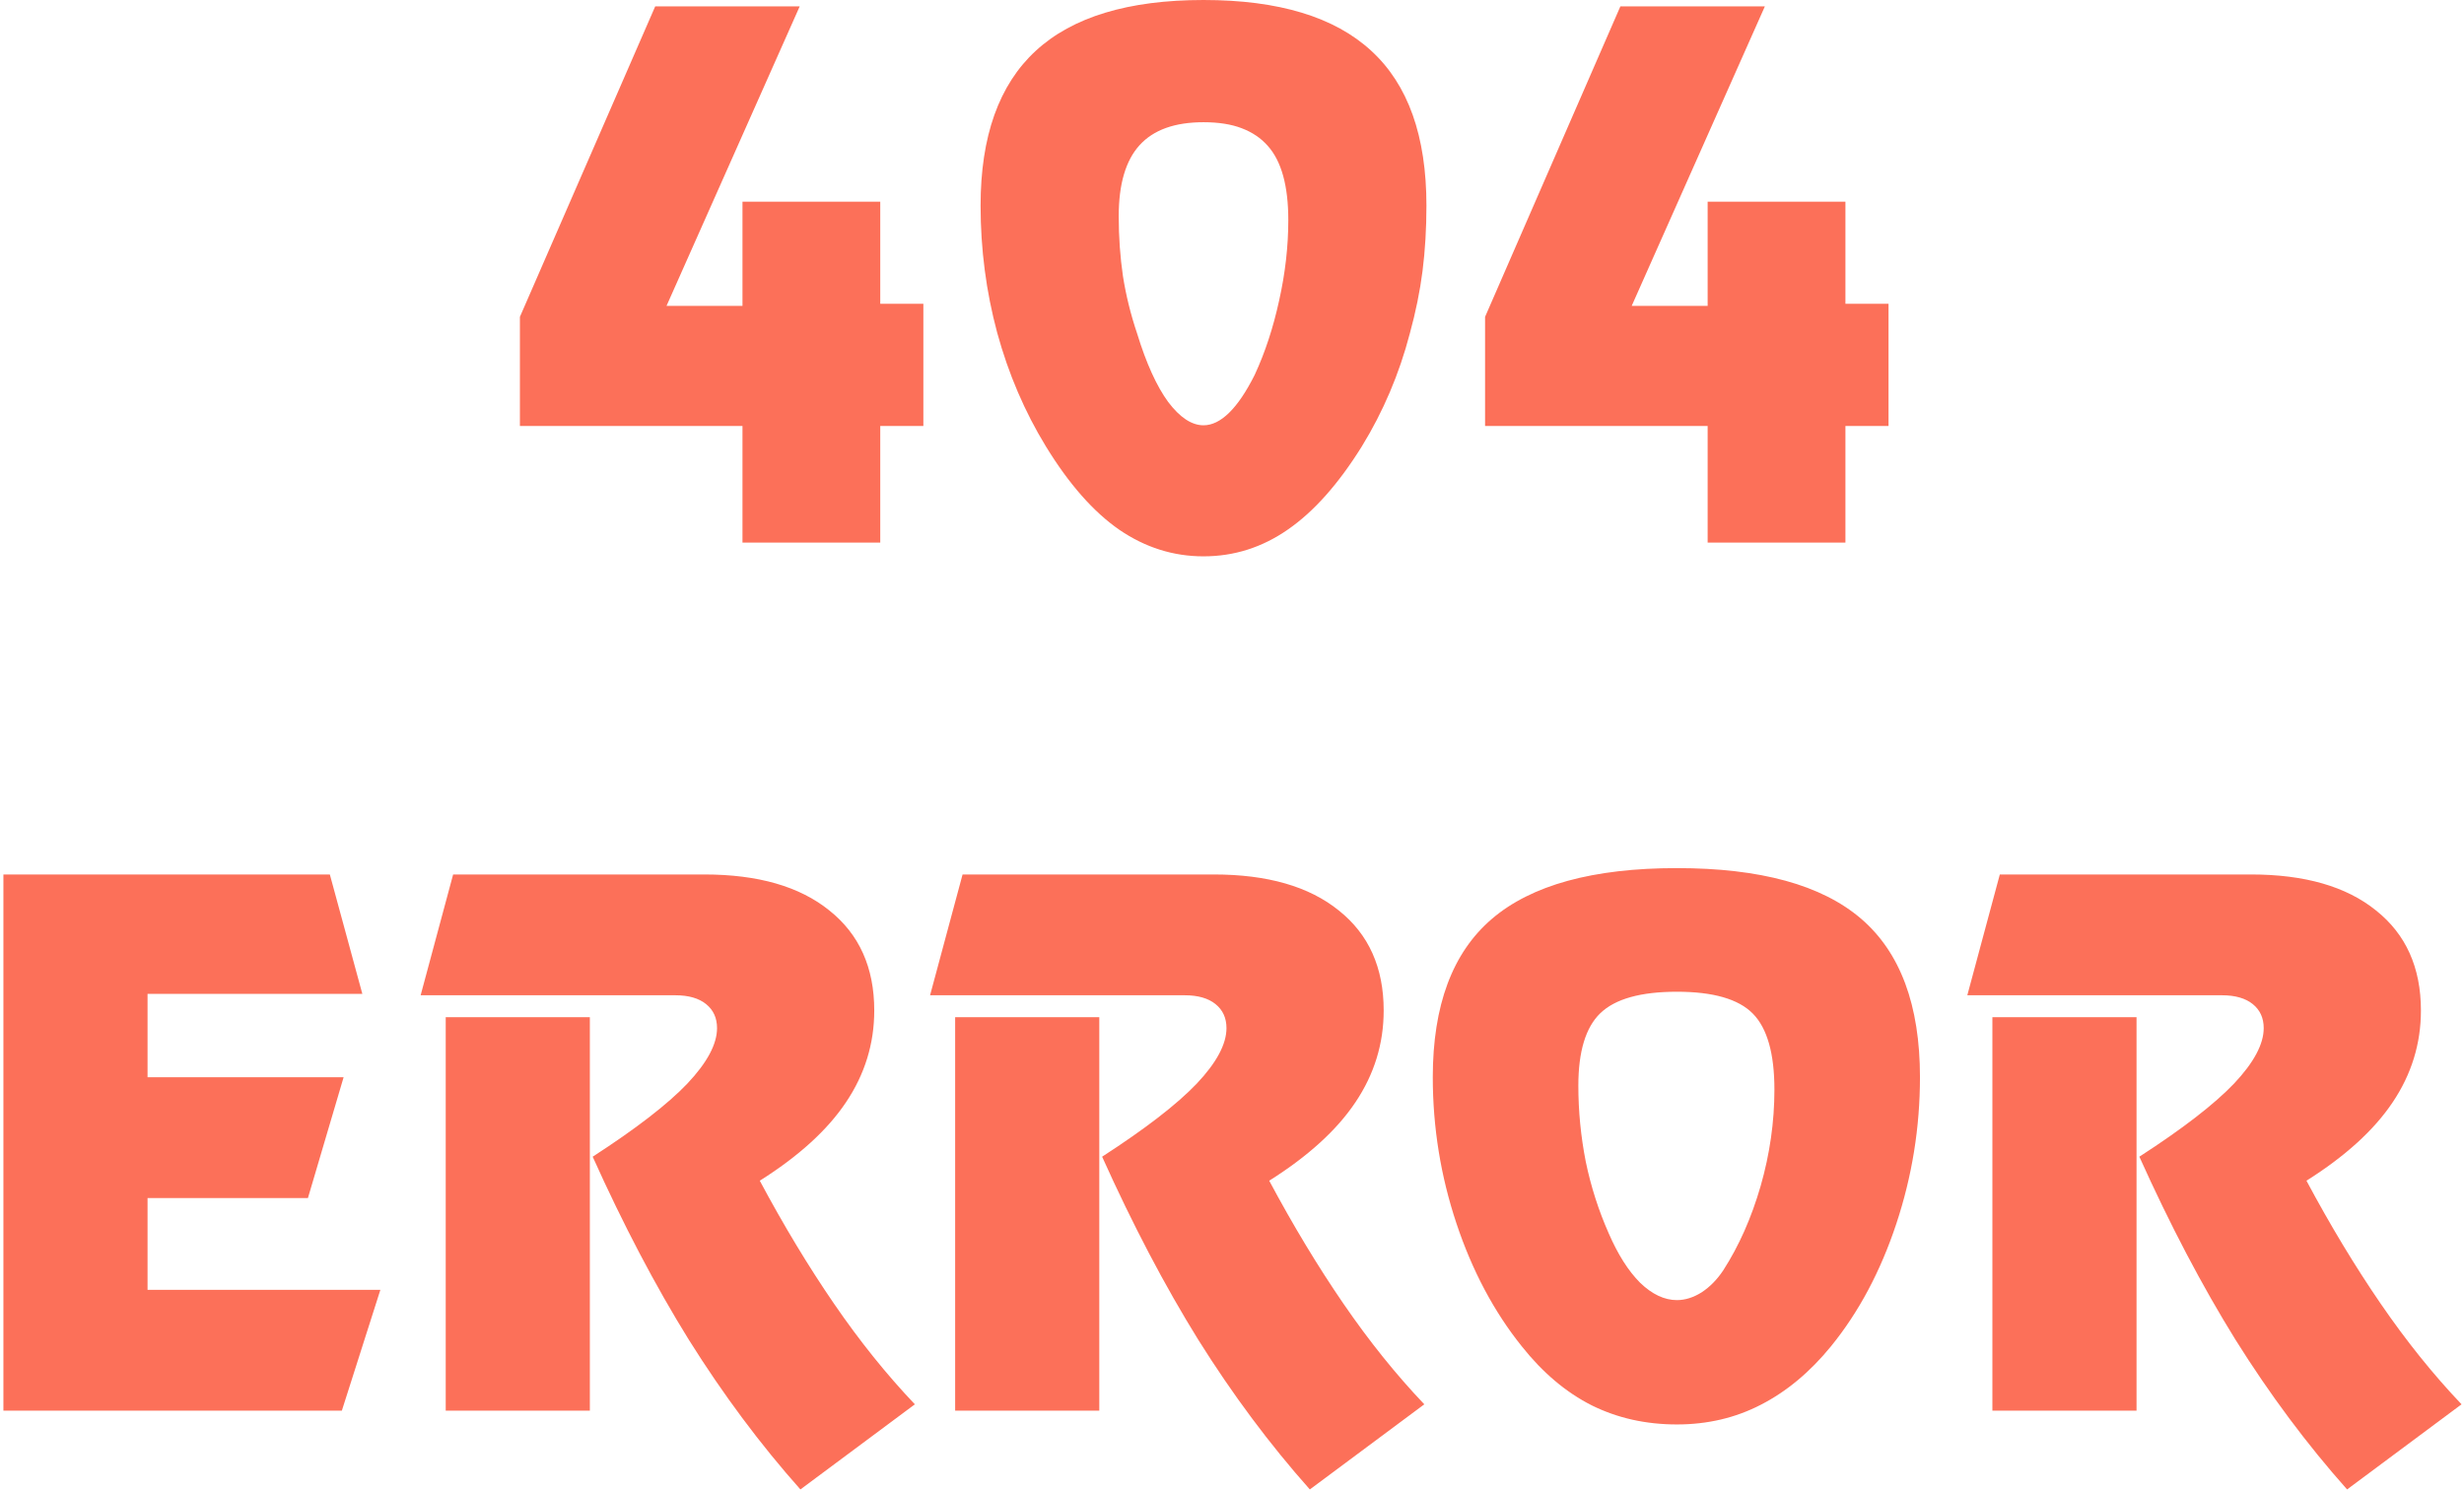 <svg width="613" height="371" viewBox="0 0 613 371" fill="none" xmlns="http://www.w3.org/2000/svg">
<path d="M218.992 75.586H229.715V105.996H218.992V135H184.715V105.996H129.344V78.838L163.006 1.582H198.953L165.818 76.113H184.715V50.185H218.992V75.586ZM299.412 30.41C292.264 30.41 286.961 32.315 283.504 36.123C280.047 39.932 278.318 45.82 278.318 53.789C278.318 58.945 278.67 63.926 279.373 68.731C280.135 73.535 281.307 78.281 282.889 82.969C285.174 90.41 287.752 96.094 290.623 100.02C293.553 103.887 296.482 105.82 299.412 105.82C301.521 105.82 303.631 104.795 305.74 102.744C307.908 100.635 310.047 97.471 312.156 93.252C314.734 87.686 316.756 81.533 318.221 74.795C319.744 67.998 320.506 61.318 320.506 54.756C320.506 46.26 318.807 40.107 315.408 36.299C313.709 34.365 311.541 32.9 308.904 31.904C306.326 30.908 303.162 30.41 299.412 30.41ZM243.953 51.152C243.953 33.926 248.523 21.094 257.664 12.656C266.805 4.219 280.721 0 299.412 0C318.104 0 332.02 4.219 341.16 12.656C350.301 21.035 354.871 33.867 354.871 51.152C354.871 56.895 354.549 62.315 353.904 67.412C353.26 72.451 352.205 77.637 350.74 82.969C348.104 93.047 344.119 102.422 338.787 111.094C332.986 120.41 326.863 127.295 320.418 131.748C314.031 136.201 307.029 138.428 299.412 138.428C291.912 138.428 284.939 136.23 278.494 131.836C272.049 127.383 265.955 120.469 260.213 111.094C254.939 102.48 250.896 93.047 248.084 82.793C245.33 72.539 243.953 61.992 243.953 51.152ZM459.109 75.586H469.832V105.996H459.109V135H424.832V105.996H369.461V78.838L403.123 1.582H439.07L405.936 76.113H424.832V50.185H459.109V75.586ZM90.144 247.289H36.707V268.031H85.486L76.609 298.09H36.707V320.941H94.627L85.047 351H0.848V217.582H82.059L90.144 247.289ZM110.887 253.09H146.746V351H110.887V253.09ZM189.021 293.783C194.939 304.857 201.092 315.053 207.479 324.369C213.865 333.686 220.574 342.035 227.605 349.418L199.129 370.6C189.168 359.408 179.91 346.986 171.355 333.334C163.035 319.916 155.066 304.74 147.449 287.807C158.23 280.834 166.082 274.77 171.004 269.613C175.926 264.398 178.387 259.799 178.387 255.814C178.387 253.295 177.479 251.303 175.662 249.838C173.846 248.373 171.297 247.641 168.016 247.641H104.646L112.732 217.582H175.223C188.582 217.582 198.953 220.57 206.336 226.547C213.777 232.465 217.498 240.756 217.498 251.42C217.498 259.682 215.154 267.299 210.467 274.271C205.838 281.186 198.689 287.689 189.021 293.783ZM237.625 253.09H273.484V351H237.625V253.09ZM315.76 293.783C321.678 304.857 327.83 315.053 334.217 324.369C340.604 333.686 347.312 342.035 354.344 349.418L325.867 370.6C315.906 359.408 306.648 346.986 298.094 333.334C289.773 319.916 281.805 304.74 274.188 287.807C284.969 280.834 292.82 274.77 297.742 269.613C302.664 264.398 305.125 259.799 305.125 255.814C305.125 253.295 304.217 251.303 302.4 249.838C300.584 248.373 298.035 247.641 294.754 247.641H231.385L239.471 217.582H301.961C315.32 217.582 325.691 220.57 333.074 226.547C340.516 232.465 344.236 240.756 344.236 251.42C344.236 259.682 341.893 267.299 337.205 274.271C332.576 281.186 325.428 287.689 315.76 293.783ZM392.664 270.141C392.664 276.469 393.279 282.768 394.51 289.037C395.799 295.248 397.703 301.195 400.223 306.879C402.508 312.152 405.115 316.254 408.045 319.184C411.033 322.055 414.08 323.49 417.186 323.49C419.236 323.49 421.287 322.846 423.338 321.557C425.389 320.209 427.176 318.393 428.699 316.107C432.625 310.014 435.73 303.012 438.016 295.102C440.301 287.133 441.443 279.135 441.443 271.107C441.443 262.143 439.656 255.844 436.082 252.211C432.508 248.578 426.209 246.762 417.186 246.762C408.162 246.762 401.805 248.549 398.113 252.123C394.48 255.639 392.664 261.645 392.664 270.141ZM417.186 216C437.928 216 453.191 220.189 462.977 228.568C472.762 236.947 477.654 250.102 477.654 268.031C477.654 280.512 475.691 292.67 471.766 304.506C467.84 316.342 462.42 326.508 455.506 335.004C450.291 341.391 444.49 346.225 438.104 349.506C431.775 352.787 424.803 354.428 417.186 354.428C409.451 354.428 402.391 352.846 396.004 349.682C389.617 346.459 383.816 341.566 378.602 335.004C371.688 326.391 366.268 316.195 362.342 304.418C358.416 292.641 356.453 280.512 356.453 268.031C356.453 250.16 361.346 237.035 371.131 228.656C380.975 220.219 396.326 216 417.186 216ZM495.672 253.09H531.531V351H495.672V253.09ZM573.807 293.783C579.725 304.857 585.877 315.053 592.264 324.369C598.65 333.686 605.359 342.035 612.391 349.418L583.914 370.6C573.953 359.408 564.695 346.986 556.141 333.334C547.82 319.916 539.852 304.74 532.234 287.807C543.016 280.834 550.867 274.77 555.789 269.613C560.711 264.398 563.172 259.799 563.172 255.814C563.172 253.295 562.264 251.303 560.447 249.838C558.631 248.373 556.082 247.641 552.801 247.641H489.432L497.518 217.582H560.008C573.367 217.582 583.738 220.57 591.121 226.547C598.562 232.465 602.283 240.756 602.283 251.42C602.283 259.682 599.939 267.299 595.252 274.271C590.623 281.186 583.475 287.689 573.807 293.783Z" fill="#FC7059"/>
</svg>
